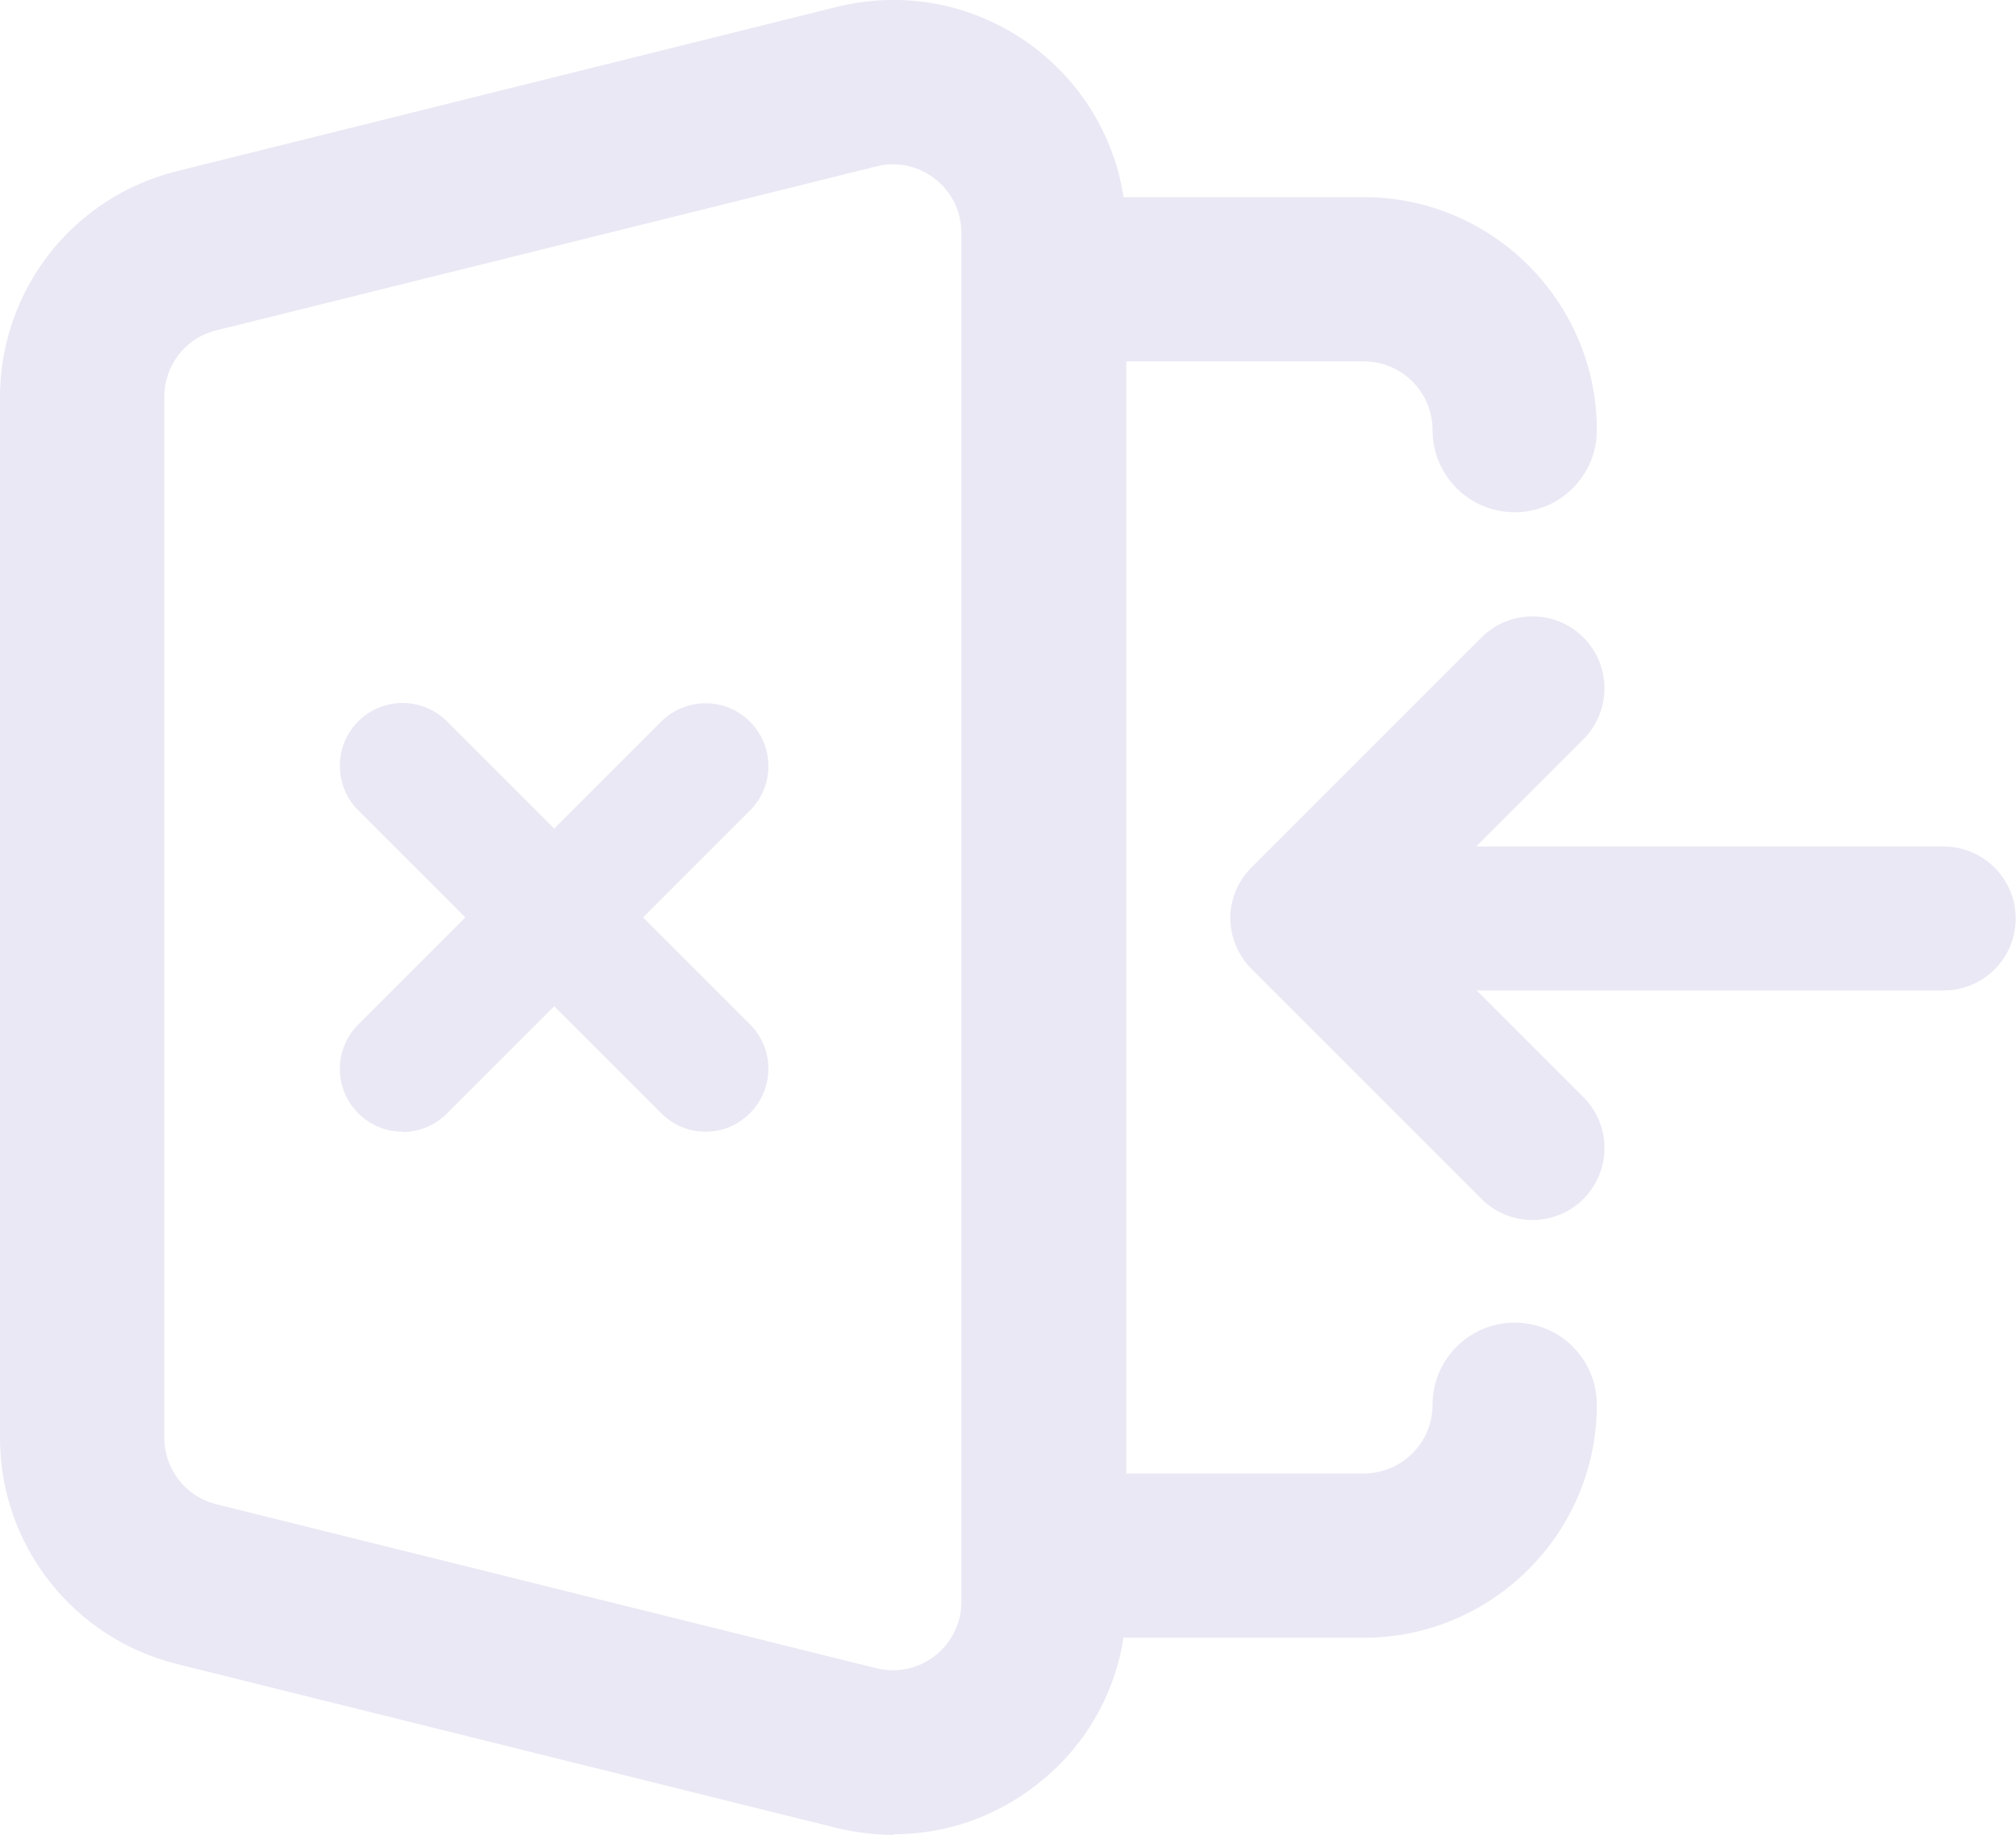 <?xml version="1.0" encoding="UTF-8"?><svg id="Layer_1" xmlns="http://www.w3.org/2000/svg" viewBox="0 0 67.48 61.43"><defs><style>.cls-1{fill:#ebe8f5;}</style></defs><path class="cls-1" d="m45.65,54.83h-10.27c-1.52,0-2.75-1.23-2.75-2.75s1.23-2.75,2.75-2.75h10.27c1.27,0,2.3-1.03,2.3-2.3,0-1.52,1.23-2.75,2.75-2.75s2.75,1.23,2.75,2.75c0,4.3-3.5,7.8-7.8,7.8Z"/><path class="cls-1" d="m50.7,17.15c-1.52,0-2.75-1.23-2.75-2.75,0-1.27-1.03-2.3-2.3-2.3h-10.27c-1.52,0-2.75-1.23-2.75-2.75s1.23-2.75,2.75-2.75h10.27c4.3,0,7.8,3.5,7.8,7.8,0,1.52-1.23,2.75-2.75,2.75Z"/><path class="cls-1" d="m29.91,61.43c-.63,0-1.27-.08-1.9-.23l-22.09-5.49c-3.48-.87-5.92-3.98-5.92-7.57V13.3c0-3.59,2.43-6.7,5.92-7.57L28.01.23c2.35-.58,4.78-.06,6.69,1.42,1.9,1.49,3,3.73,3,6.14v45.82c0,2.42-1.09,4.66-3,6.14-1.39,1.09-3.07,1.66-4.79,1.66Zm-.01-55.93c-.19,0-.37.02-.56.07L7.24,11.06c-1.03.25-1.74,1.17-1.74,2.23v34.84c0,1.06.72,1.98,1.74,2.23l22.09,5.49c.69.17,1.41.02,1.97-.42.56-.44.88-1.1.88-1.81V7.8c0-.71-.32-1.37-.88-1.81-.41-.32-.9-.49-1.41-.49Z"/><path class="cls-1" d="m12.7,35l10.14-10.14c.43-.43,1.13-.43,1.56,0s.43,1.13,0,1.56l-10.14,10.14c-.43.43-1.13.43-1.56,0s-.43-1.13,0-1.56Z"/><path class="cls-1" d="m13.48,37.89c-.56,0-1.09-.22-1.49-.62-.82-.82-.82-2.15,0-2.97l10.14-10.14c.82-.82,2.16-.82,2.97,0,.4.4.62.92.62,1.49s-.22,1.09-.62,1.49l-10.14,10.14c-.4.4-.93.62-1.49.62Zm10.14-12.35s-.05.01-.07.03l-10.14,10.14s-.04.11,0,.15h.15l10.14-10.14s.04-.11,0-.15c-.02-.02-.05-.03-.07-.03Z"/><path class="cls-1" d="m12.7,24.86c.43-.43,1.13-.43,1.56,0l10.14,10.14c.43.43.43,1.13,0,1.56s-1.13.43-1.56,0l-10.14-10.14c-.43-.43-.43-1.13,0-1.56Z"/><path class="cls-1" d="m23.62,37.89c-.56,0-1.09-.22-1.49-.62l-10.14-10.14c-.82-.82-.82-2.16,0-2.98h0c.82-.82,2.15-.82,2.97,0l10.14,10.14c.4.4.62.92.62,1.49s-.22,1.09-.62,1.49c-.4.4-.92.62-1.49.62Zm-10.21-12.32s-.04.11,0,.15l10.14,10.14h.15v-.15s-10.14-10.14-10.14-10.14c-.04-.04-.11-.04-.15,0Z"/><path class="cls-1" d="m43.69,30.75c0-1.33,1.08-2.41,2.41-2.41h18.96c1.33,0,2.41,1.08,2.41,2.41s-1.08,2.41-2.41,2.41h-18.96c-1.33,0-2.41-1.08-2.41-2.41Z"/><path class="cls-1" d="m41.18,30.75c0-.64.25-1.25.71-1.71l7.7-7.7c.94-.94,2.47-.94,3.41,0s.94,2.47,0,3.41l-5.99,5.99,5.99,5.99c.94.94.94,2.47,0,3.41-.94.94-2.47.94-3.41,0l-7.7-7.7c-.45-.45-.71-1.07-.71-1.71Z"/></svg>
